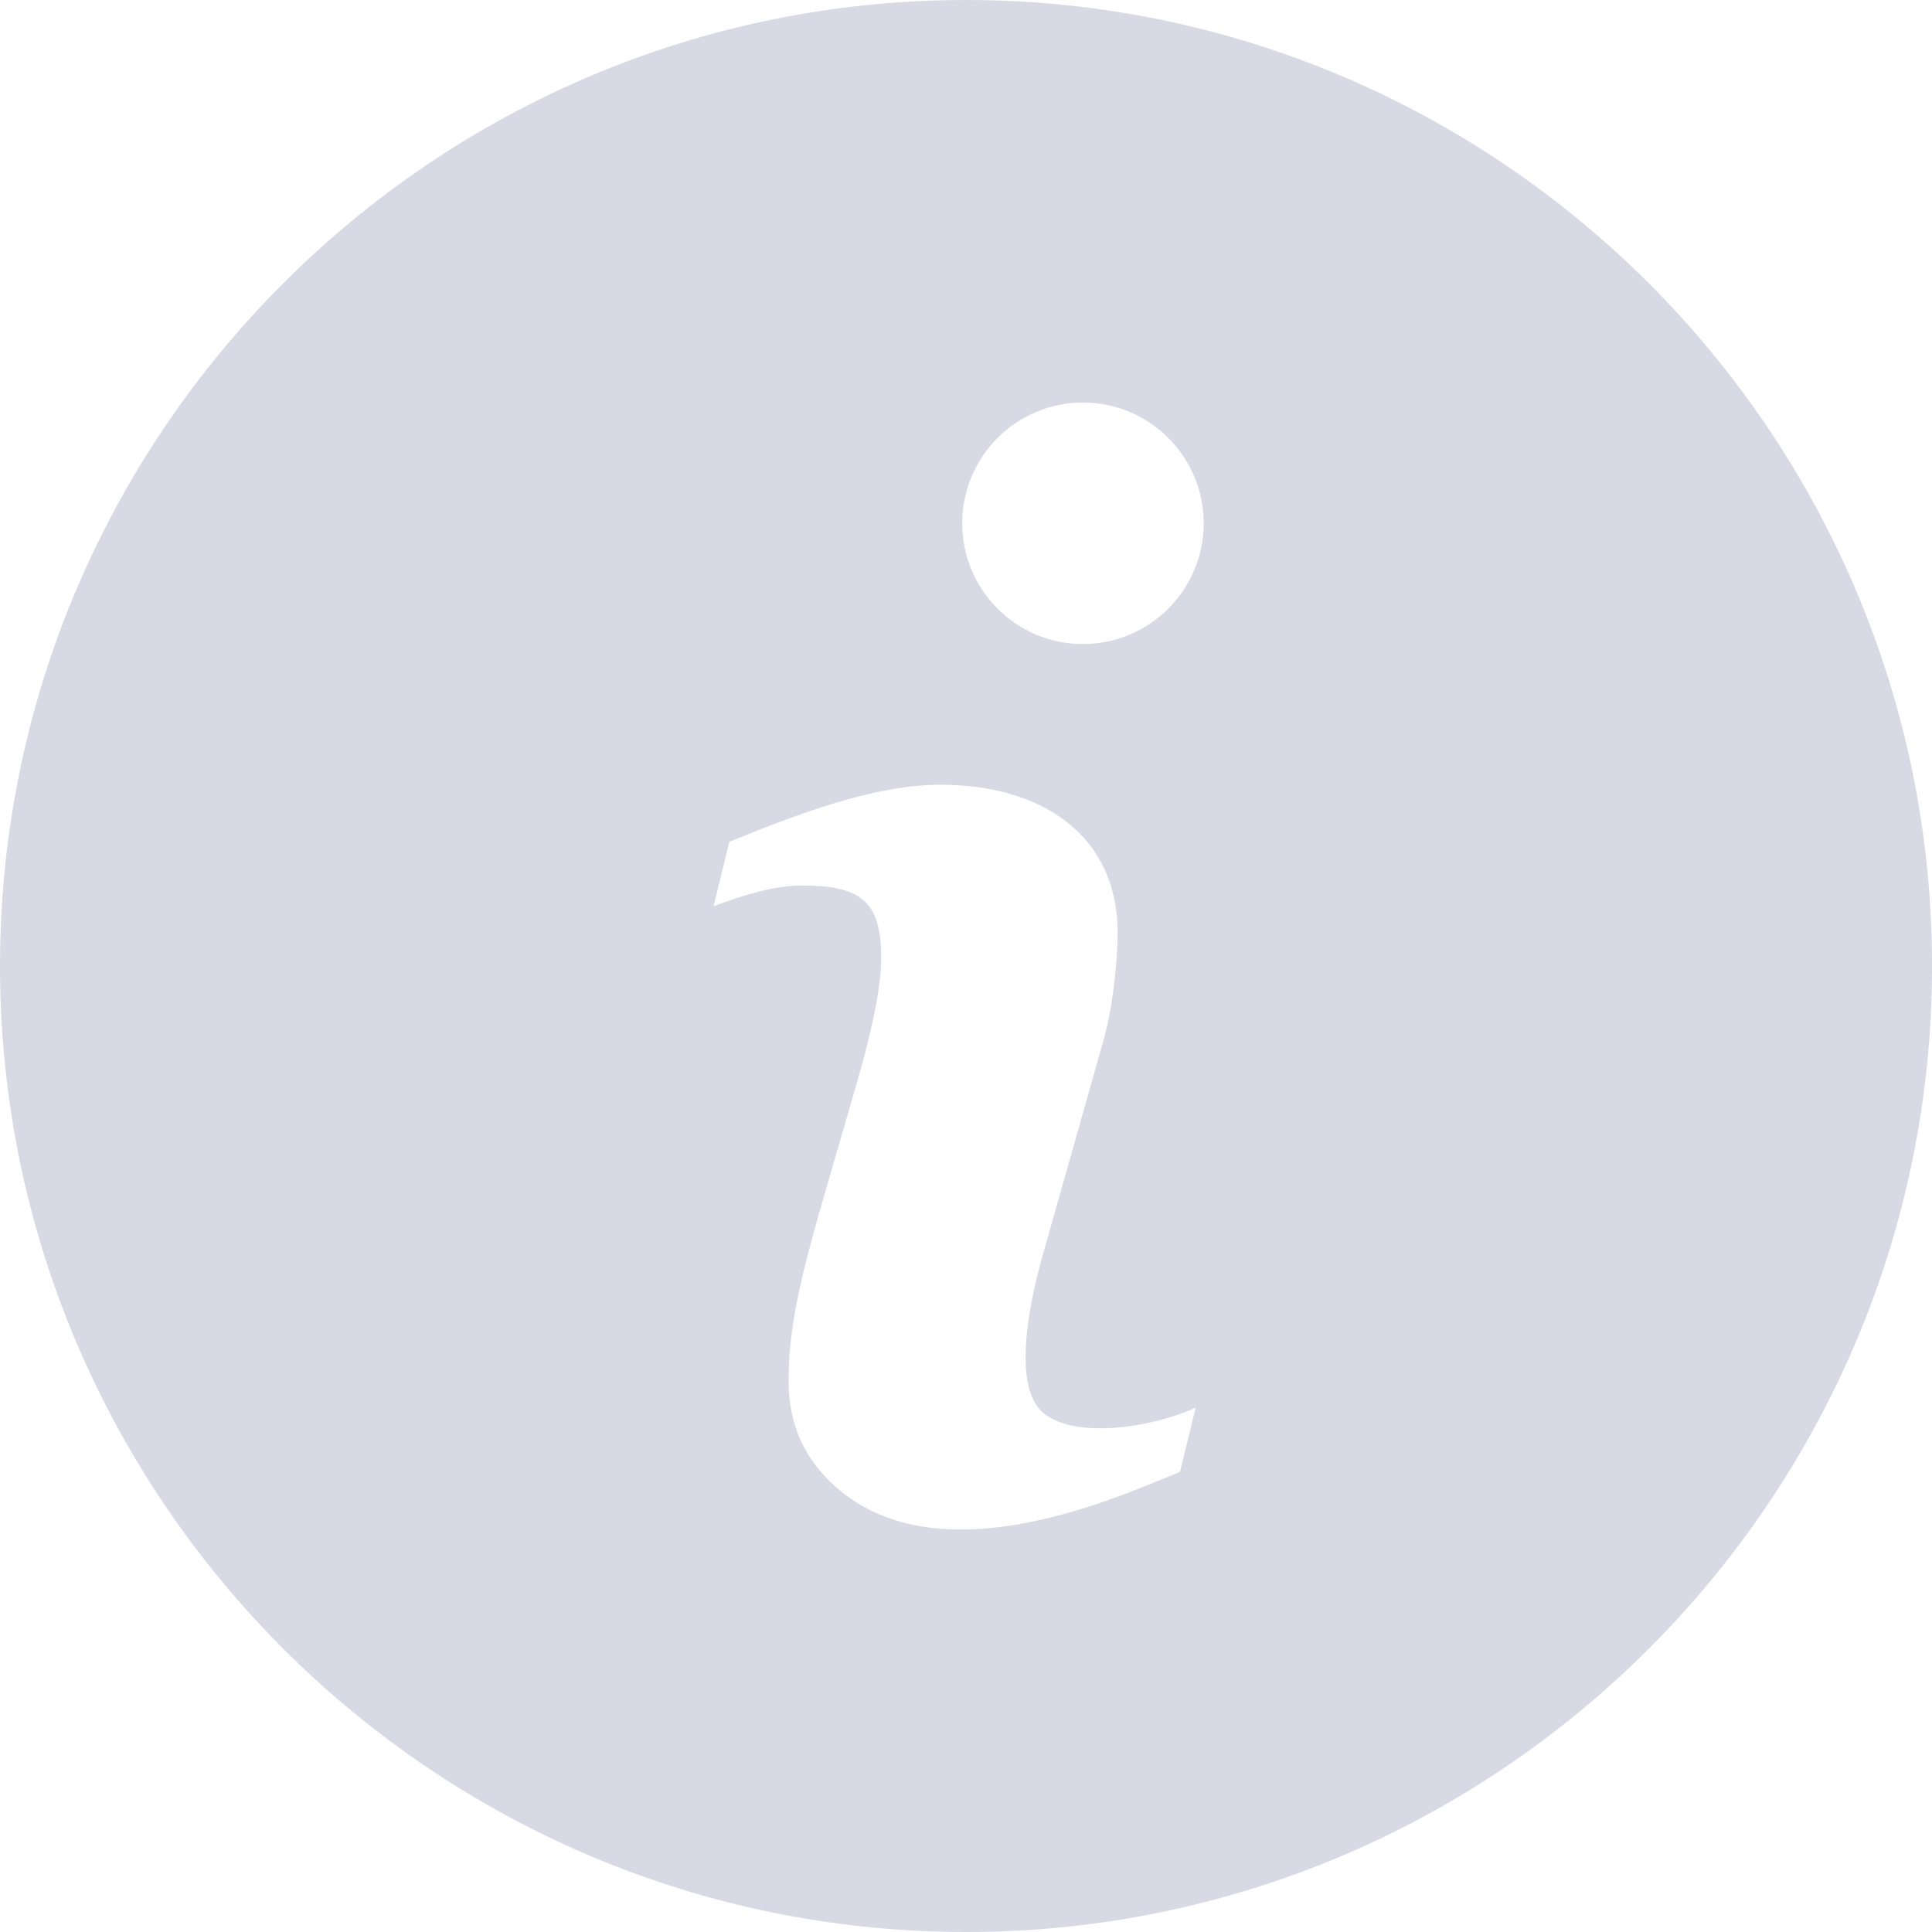 <svg width="40" height="40" viewBox="0 0 40 40" fill="none" xmlns="http://www.w3.org/2000/svg">
    <path d="M20 0C8.972 0 0 8.972 0 20C0 31.029 8.972 40 20 40C31.029 40 40.001 31.029 40.001 20C40.001 8.972 31.029 0 20 0ZM24.43 30.474C23.329 30.907 19.511 32.73 17.311 30.792C16.654 30.215 16.327 29.484 16.327 28.595C16.327 26.932 16.874 25.482 17.859 22C18.032 21.342 18.244 20.489 18.244 19.812C18.244 18.644 17.8 18.334 16.599 18.334C16.012 18.334 15.362 18.542 14.774 18.762L15.099 17.43C16.41 16.897 18.057 16.247 19.467 16.247C21.582 16.247 23.139 17.302 23.139 19.309C23.139 19.887 23.039 20.9 22.829 21.6L21.612 25.904C21.36 26.774 20.905 28.692 21.61 29.26C22.304 29.822 23.945 29.524 24.756 29.142L24.43 30.474ZM22.421 13.334C21.041 13.334 19.921 12.214 19.921 10.834C19.921 9.454 21.041 8.334 22.421 8.334C23.8 8.334 24.921 9.454 24.921 10.834C24.921 12.214 23.8 13.334 22.421 13.334Z"
          fill="#D7DAE4"/>
</svg>
